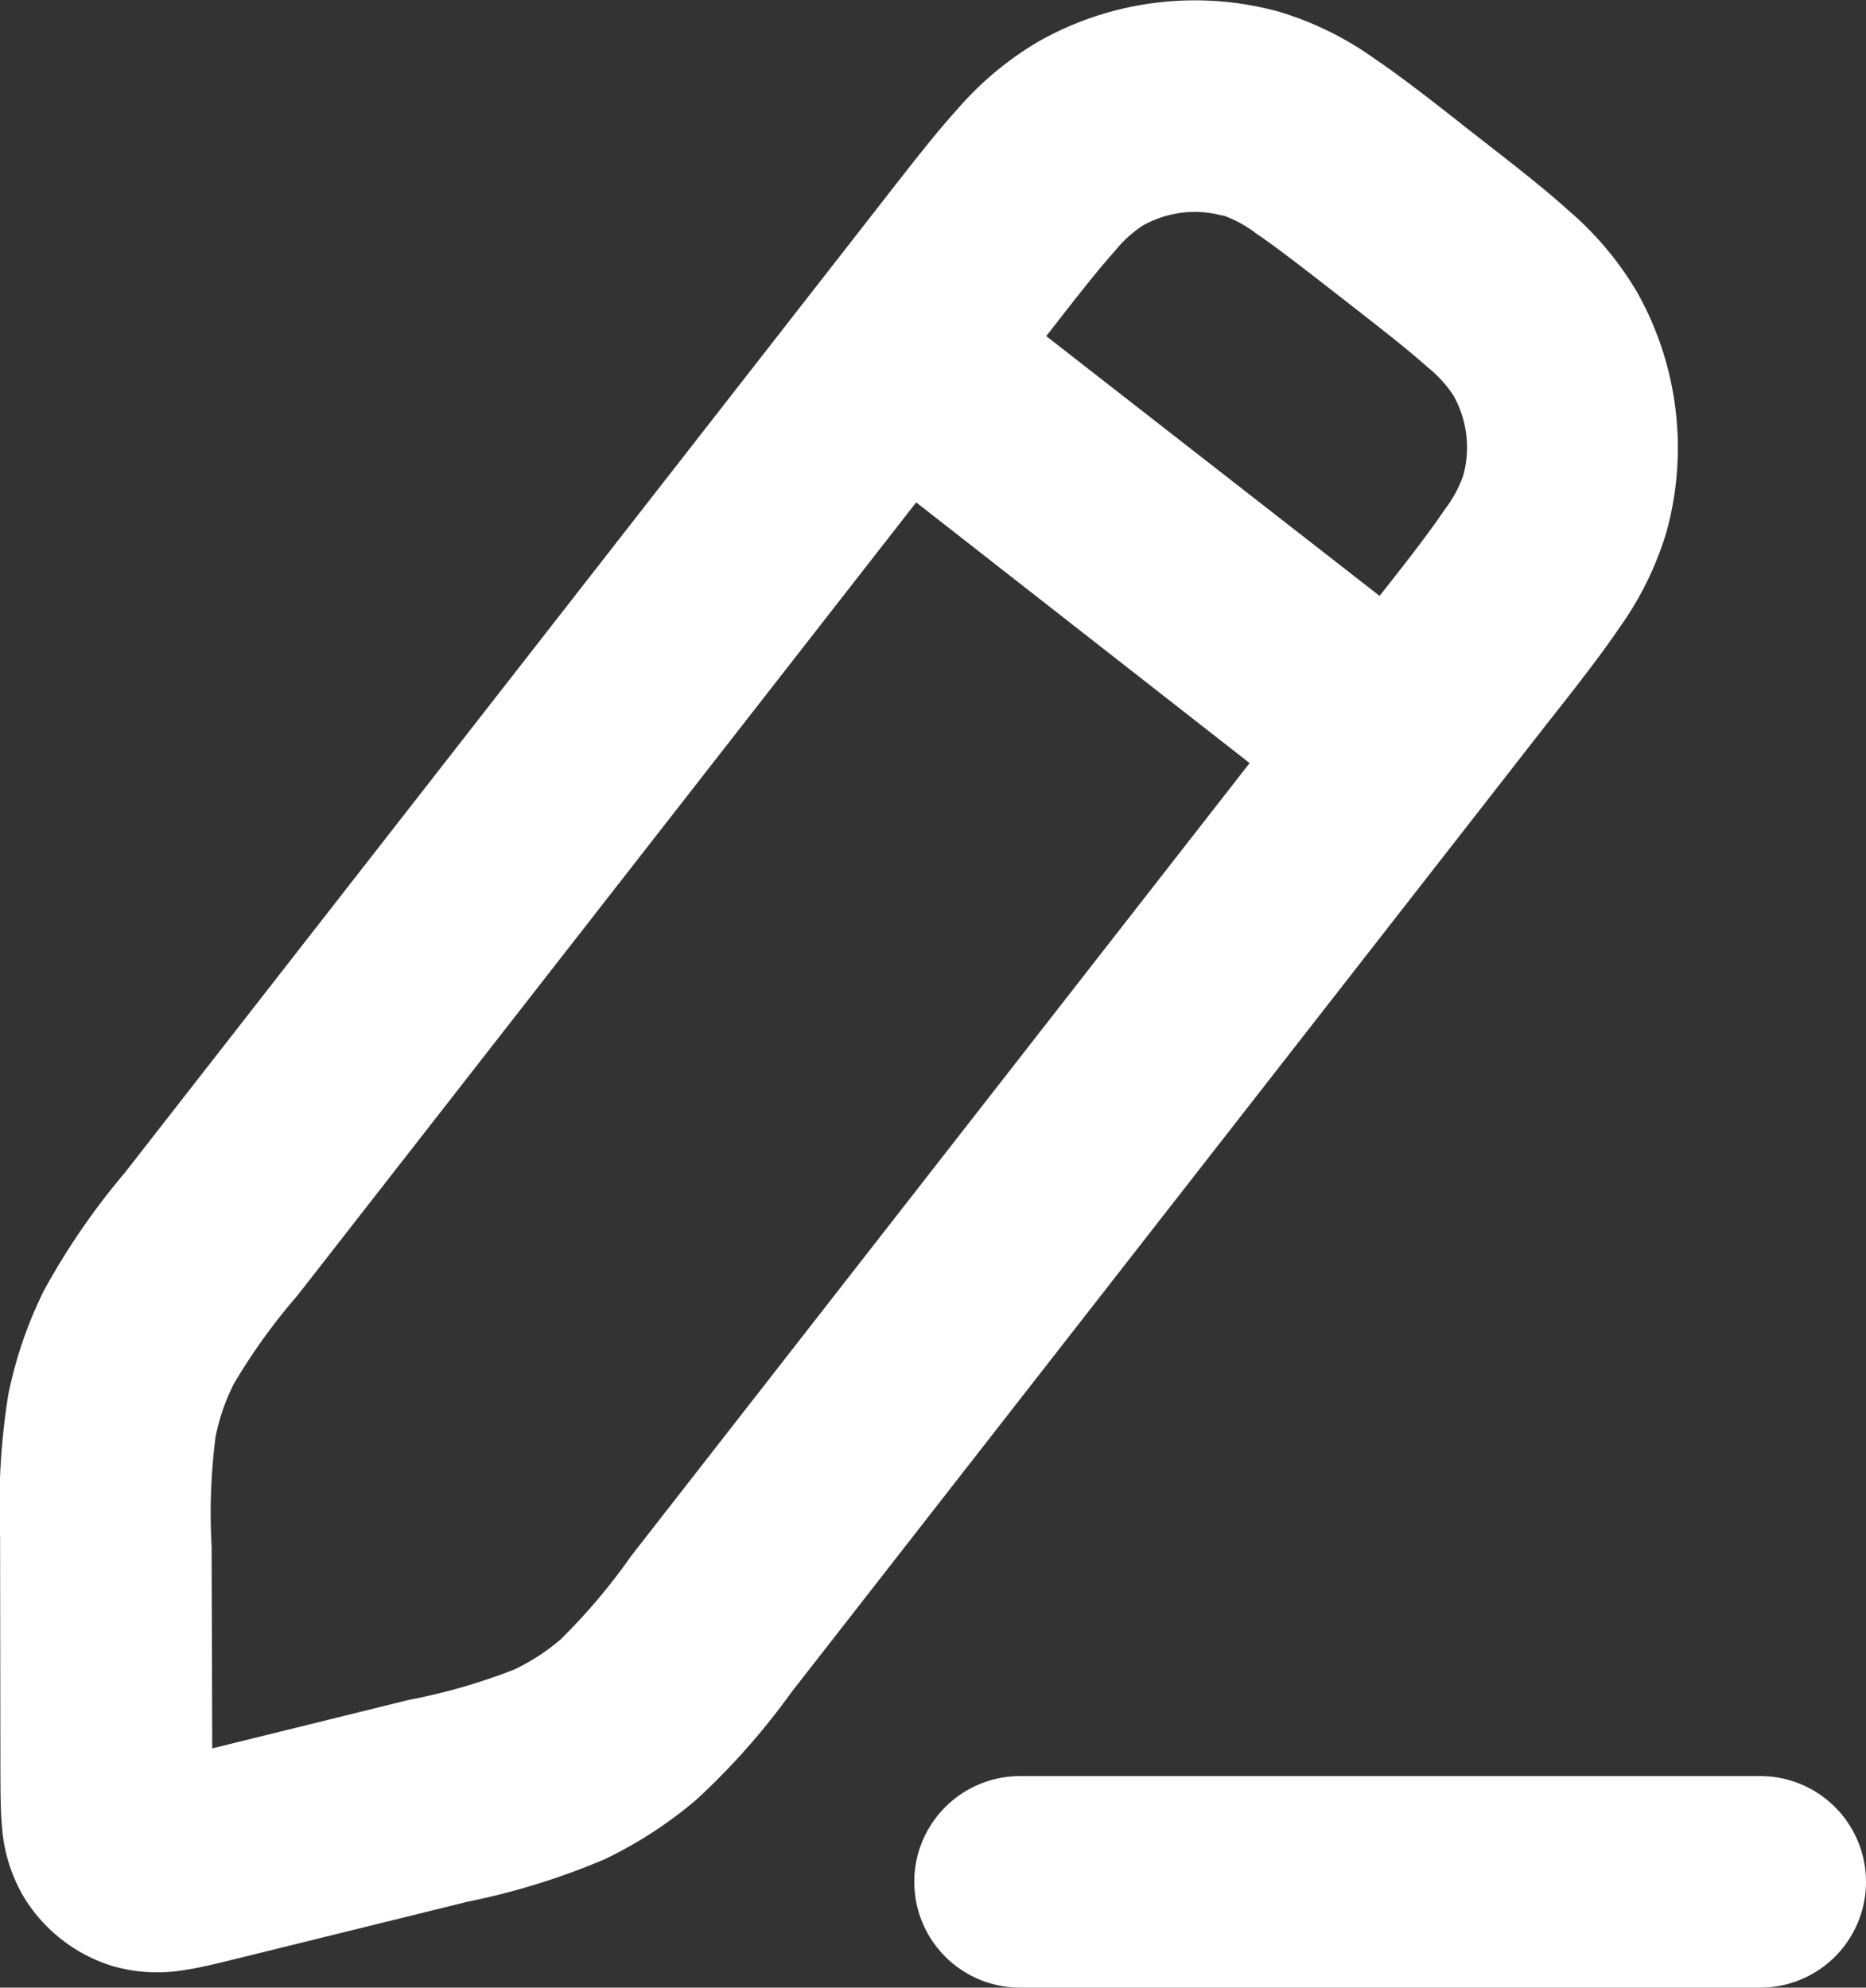 <svg xmlns="http://www.w3.org/2000/svg" width="17.646" height="18.793" viewBox="0 0 17.646 18.793">
  <rect x="0" y="0" width="17.646" height="18.793" fill="#333333" stroke="none"/>
  <path id="edit-svgrepo-com" d="M13.174,3.6a3,3,0,0,1,2.279-.281,3.068,3.068,0,0,1,.9.443c.26.176.558.409.9.679l.05.039c.346.27.644.5.878.712a3.071,3.071,0,0,1,.65.77,3,3,0,0,1,.281,2.279,3.069,3.069,0,0,1-.443.9c-.176.26-.409.558-.679.9l-7.1,9.1-.053.068a6.693,6.693,0,0,1-.9,1.016,4,4,0,0,1-.869.563,6.7,6.7,0,0,1-1.294.4l-.084.021-2.125.524c-.147.036-.315.078-.463.1a1.519,1.519,0,0,1-.7-.042,1.5,1.5,0,0,1-.817-.638,1.518,1.518,0,0,1-.212-.672c-.014-.149-.014-.322-.015-.474q0-.014,0-.028L3.355,17.83v-.086a6.694,6.694,0,0,1,.078-1.354,4,4,0,0,1,.336-.98,6.693,6.693,0,0,1,.768-1.118l.053-.068,7.1-9.1c.27-.346.5-.644.712-.878A3.069,3.069,0,0,1,13.174,3.6Zm1.745,1.647a1,1,0,0,0-.76.094,1.159,1.159,0,0,0-.266.244c-.159.177-.35.421-.645.8L16.4,8.841c.3-.378.485-.622.618-.819a1.157,1.157,0,0,0,.173-.318,1,1,0,0,0-.094-.76,1.161,1.161,0,0,0-.244-.266c-.177-.159-.421-.35-.8-.645s-.623-.485-.819-.618A1.16,1.16,0,0,0,14.919,5.243Zm.252,5.175L12.018,7.957l-5.852,7.5a5.644,5.644,0,0,0-.605.842,2,2,0,0,0-.168.49,5.647,5.647,0,0,0-.038,1.036l.006,1.913,1.857-.458a5.636,5.636,0,0,0,1-.288,2,2,0,0,0,.435-.282,5.646,5.646,0,0,0,.67-.792ZM12,21a1,1,0,0,1,1-1h7a1,1,0,0,1,0,2H13A1,1,0,0,1,12,21Z" transform="translate(-3.354 -3.207)" fill="#fff" fill-rule="evenodd"/>
</svg>
